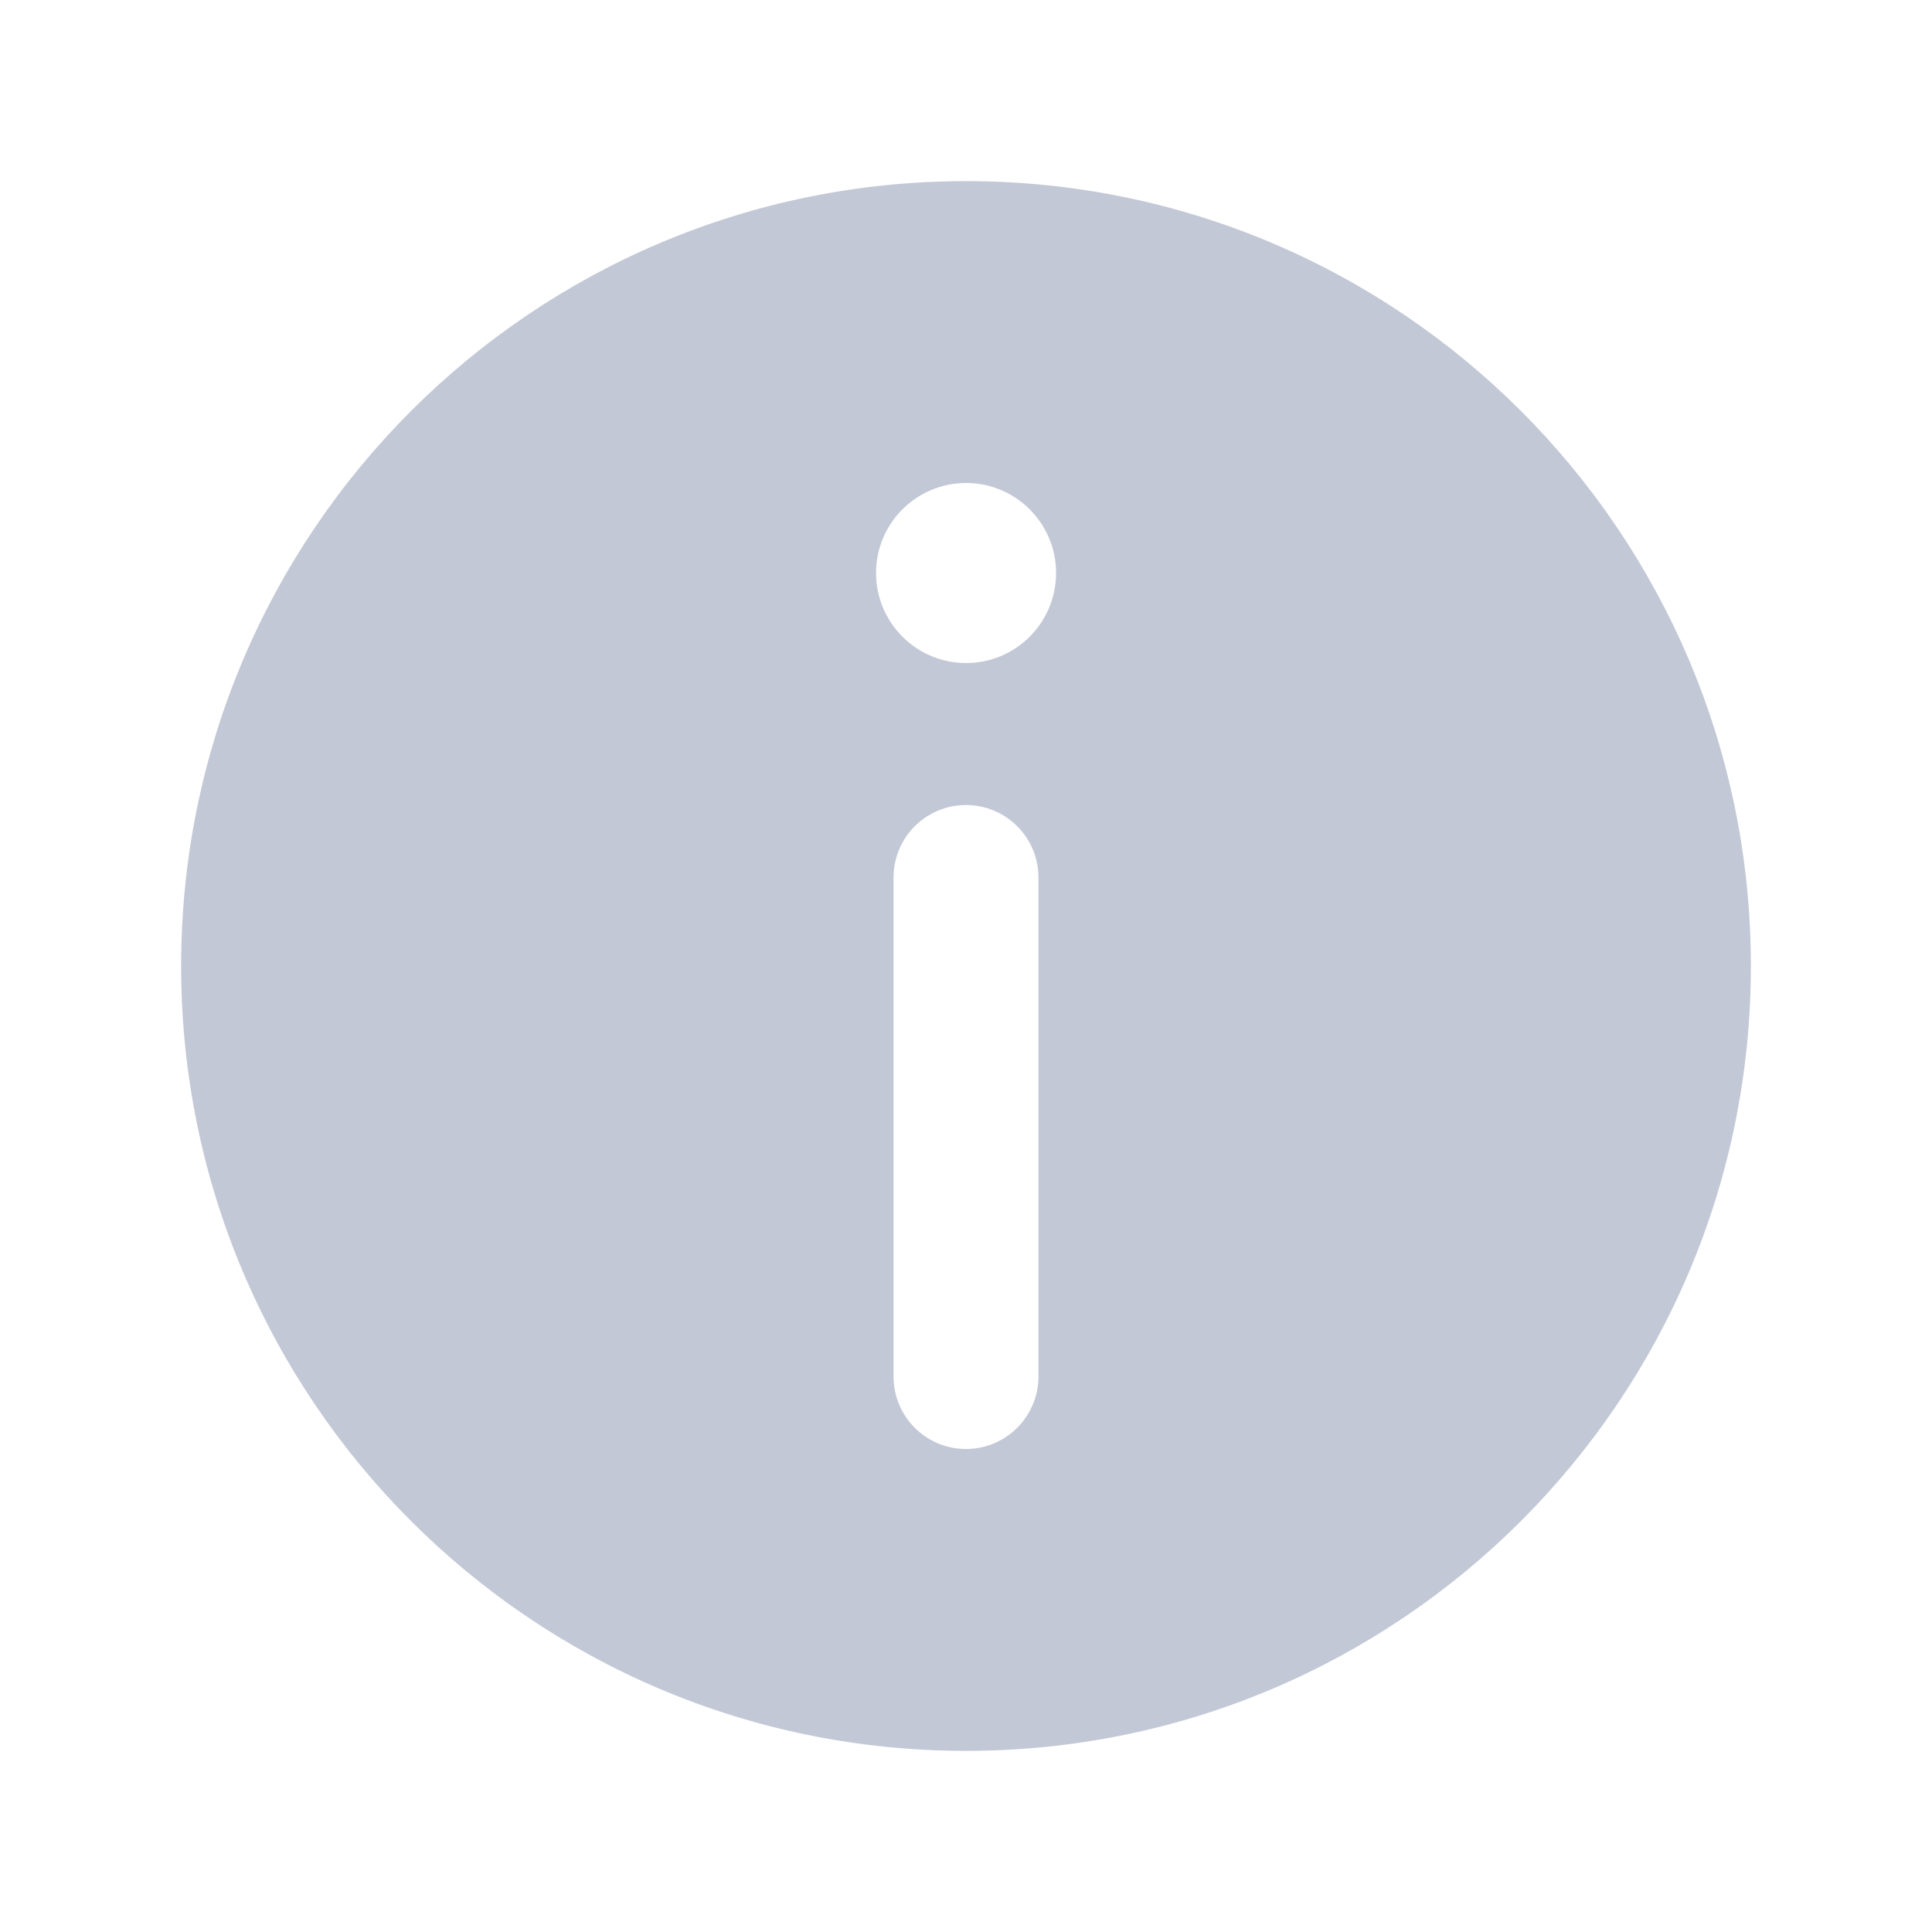 <svg width="16" height="16" viewBox="0 0 16 16" fill="none" xmlns="http://www.w3.org/2000/svg">
<path fill-rule="evenodd" clip-rule="evenodd" d="M8 1.5C4.41 1.5 1.5 4.41 1.5 8C1.5 11.59 4.41 14.5 8 14.5C11.59 14.5 14.5 11.59 14.5 8C14.5 4.41 11.59 1.5 8 1.5ZM8.001 5.491C8.412 5.491 8.746 5.157 8.746 4.745C8.746 4.334 8.412 4 8.001 4C7.589 4 7.255 4.334 7.255 4.745C7.255 5.157 7.589 5.491 8.001 5.491ZM7.4 7.267C7.4 6.935 7.668 6.667 8 6.667C8.331 6.667 8.6 6.935 8.6 7.267V11.4C8.6 11.731 8.331 12 8 12C7.668 12 7.4 11.731 7.4 11.4V7.267Z" fill="#C2C8D5"/>
</svg>
